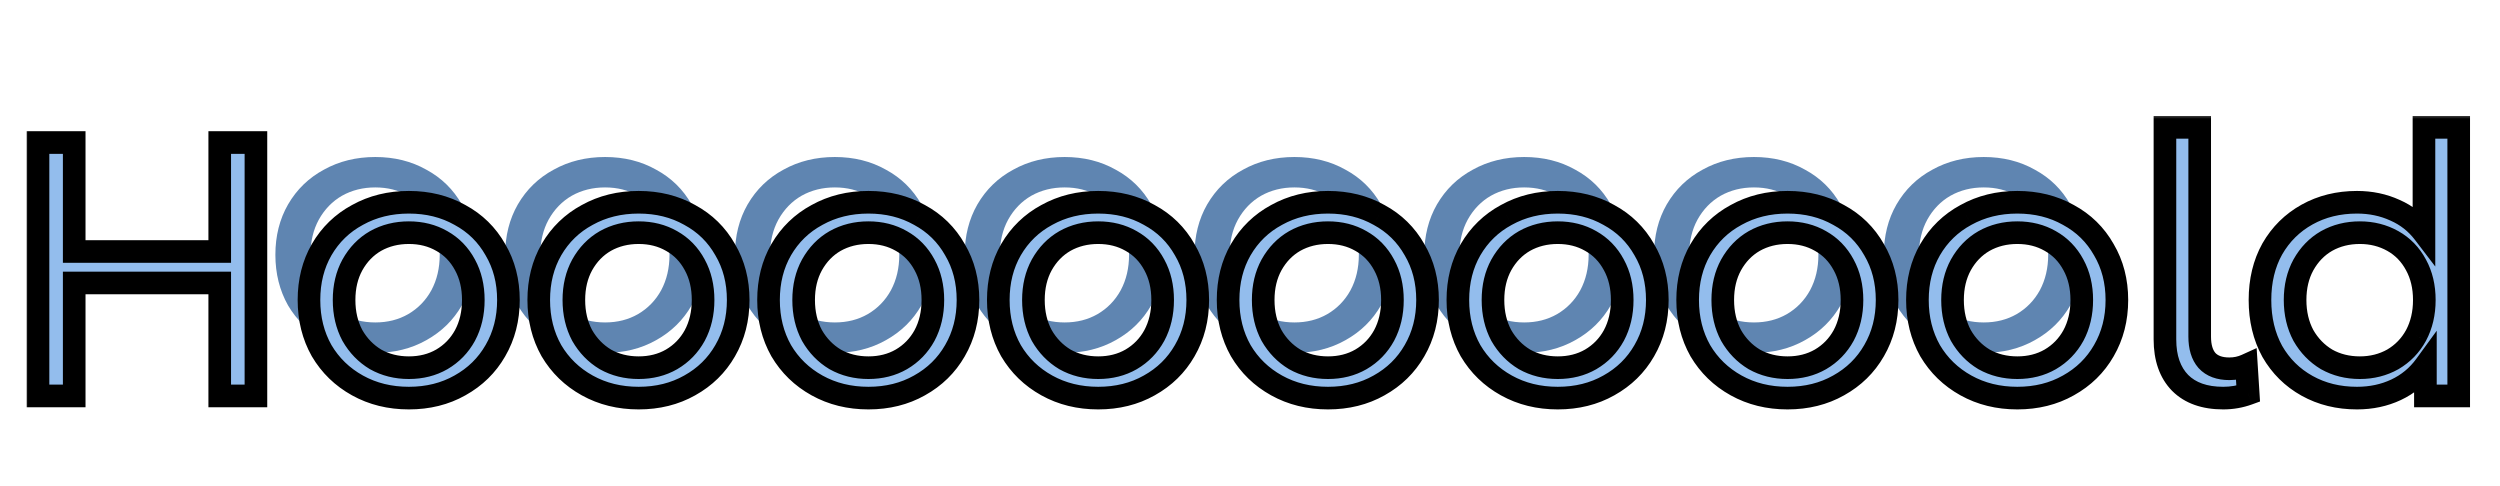 <svg width="221" height="43" viewBox="0 0 221 43" fill="none" xmlns="http://www.w3.org/2000/svg">
<path d="M33.176 31.192C31.491 31.192 29.976 30.819 28.632 30.072C27.288 29.325 26.232 28.301 25.464 27C24.717 25.677 24.344 24.184 24.344 22.52C24.344 20.856 24.717 19.373 25.464 18.072C26.232 16.749 27.288 15.725 28.632 15C29.976 14.253 31.491 13.88 33.176 13.88C34.861 13.88 36.365 14.253 37.688 15C39.032 15.725 40.077 16.749 40.824 18.072C41.592 19.373 41.976 20.856 41.976 22.52C41.976 24.184 41.592 25.677 40.824 27C40.077 28.301 39.032 29.325 37.688 30.072C36.365 30.819 34.861 31.192 33.176 31.192ZM33.176 28.504C34.264 28.504 35.235 28.259 36.088 27.768C36.963 27.256 37.645 26.552 38.136 25.656C38.627 24.739 38.872 23.693 38.872 22.52C38.872 21.347 38.627 20.312 38.136 19.416C37.645 18.499 36.963 17.795 36.088 17.304C35.235 16.813 34.264 16.568 33.176 16.568C32.088 16.568 31.107 16.813 30.232 17.304C29.379 17.795 28.696 18.499 28.184 19.416C27.693 20.312 27.448 21.347 27.448 22.52C27.448 23.693 27.693 24.739 28.184 25.656C28.696 26.552 29.379 27.256 30.232 27.768C31.107 28.259 32.088 28.504 33.176 28.504ZM53.489 31.192C51.803 31.192 50.288 30.819 48.944 30.072C47.6 29.325 46.544 28.301 45.776 27C45.03 25.677 44.657 24.184 44.657 22.52C44.657 20.856 45.03 19.373 45.776 18.072C46.544 16.749 47.6 15.725 48.944 15C50.288 14.253 51.803 13.88 53.489 13.88C55.174 13.88 56.678 14.253 58.001 15C59.344 15.725 60.39 16.749 61.136 18.072C61.904 19.373 62.288 20.856 62.288 22.52C62.288 24.184 61.904 25.677 61.136 27C60.39 28.301 59.344 29.325 58.001 30.072C56.678 30.819 55.174 31.192 53.489 31.192ZM53.489 28.504C54.577 28.504 55.547 28.259 56.401 27.768C57.275 27.256 57.958 26.552 58.449 25.656C58.939 24.739 59.184 23.693 59.184 22.52C59.184 21.347 58.939 20.312 58.449 19.416C57.958 18.499 57.275 17.795 56.401 17.304C55.547 16.813 54.577 16.568 53.489 16.568C52.401 16.568 51.419 16.813 50.544 17.304C49.691 17.795 49.008 18.499 48.496 19.416C48.006 20.312 47.761 21.347 47.761 22.52C47.761 23.693 48.006 24.739 48.496 25.656C49.008 26.552 49.691 27.256 50.544 27.768C51.419 28.259 52.401 28.504 53.489 28.504ZM73.801 31.192C72.116 31.192 70.601 30.819 69.257 30.072C67.913 29.325 66.857 28.301 66.089 27C65.342 25.677 64.969 24.184 64.969 22.52C64.969 20.856 65.342 19.373 66.089 18.072C66.857 16.749 67.913 15.725 69.257 15C70.601 14.253 72.116 13.88 73.801 13.88C75.486 13.88 76.99 14.253 78.313 15C79.657 15.725 80.702 16.749 81.449 18.072C82.217 19.373 82.601 20.856 82.601 22.52C82.601 24.184 82.217 25.677 81.449 27C80.702 28.301 79.657 29.325 78.313 30.072C76.99 30.819 75.486 31.192 73.801 31.192ZM73.801 28.504C74.889 28.504 75.86 28.259 76.713 27.768C77.588 27.256 78.27 26.552 78.761 25.656C79.252 24.739 79.497 23.693 79.497 22.52C79.497 21.347 79.252 20.312 78.761 19.416C78.27 18.499 77.588 17.795 76.713 17.304C75.86 16.813 74.889 16.568 73.801 16.568C72.713 16.568 71.732 16.813 70.857 17.304C70.004 17.795 69.321 18.499 68.809 19.416C68.318 20.312 68.073 21.347 68.073 22.52C68.073 23.693 68.318 24.739 68.809 25.656C69.321 26.552 70.004 27.256 70.857 27.768C71.732 28.259 72.713 28.504 73.801 28.504ZM94.114 31.192C92.428 31.192 90.913 30.819 89.57 30.072C88.225 29.325 87.169 28.301 86.401 27C85.655 25.677 85.281 24.184 85.281 22.52C85.281 20.856 85.655 19.373 86.401 18.072C87.169 16.749 88.225 15.725 89.57 15C90.913 14.253 92.428 13.88 94.114 13.88C95.799 13.88 97.303 14.253 98.626 15C99.969 15.725 101.015 16.749 101.762 18.072C102.53 19.373 102.914 20.856 102.914 22.52C102.914 24.184 102.53 25.677 101.762 27C101.015 28.301 99.969 29.325 98.626 30.072C97.303 30.819 95.799 31.192 94.114 31.192ZM94.114 28.504C95.201 28.504 96.172 28.259 97.025 27.768C97.9 27.256 98.583 26.552 99.073 25.656C99.564 24.739 99.809 23.693 99.809 22.52C99.809 21.347 99.564 20.312 99.073 19.416C98.583 18.499 97.9 17.795 97.025 17.304C96.172 16.813 95.201 16.568 94.114 16.568C93.025 16.568 92.044 16.813 91.169 17.304C90.316 17.795 89.633 18.499 89.121 19.416C88.631 20.312 88.385 21.347 88.385 22.52C88.385 23.693 88.631 24.739 89.121 25.656C89.633 26.552 90.316 27.256 91.169 27.768C92.044 28.259 93.025 28.504 94.114 28.504ZM114.426 31.192C112.741 31.192 111.226 30.819 109.882 30.072C108.538 29.325 107.482 28.301 106.714 27C105.967 25.677 105.594 24.184 105.594 22.52C105.594 20.856 105.967 19.373 106.714 18.072C107.482 16.749 108.538 15.725 109.882 15C111.226 14.253 112.741 13.88 114.426 13.88C116.111 13.88 117.615 14.253 118.938 15C120.282 15.725 121.327 16.749 122.074 18.072C122.842 19.373 123.226 20.856 123.226 22.52C123.226 24.184 122.842 25.677 122.074 27C121.327 28.301 120.282 29.325 118.938 30.072C117.615 30.819 116.111 31.192 114.426 31.192ZM114.426 28.504C115.514 28.504 116.485 28.259 117.338 27.768C118.213 27.256 118.895 26.552 119.386 25.656C119.877 24.739 120.122 23.693 120.122 22.52C120.122 21.347 119.877 20.312 119.386 19.416C118.895 18.499 118.213 17.795 117.338 17.304C116.485 16.813 115.514 16.568 114.426 16.568C113.338 16.568 112.357 16.813 111.482 17.304C110.629 17.795 109.946 18.499 109.434 19.416C108.943 20.312 108.698 21.347 108.698 22.52C108.698 23.693 108.943 24.739 109.434 25.656C109.946 26.552 110.629 27.256 111.482 27.768C112.357 28.259 113.338 28.504 114.426 28.504ZM134.739 31.192C133.053 31.192 131.539 30.819 130.195 30.072C128.851 29.325 127.795 28.301 127.027 27C126.28 25.677 125.907 24.184 125.907 22.52C125.907 20.856 126.28 19.373 127.027 18.072C127.795 16.749 128.851 15.725 130.195 15C131.539 14.253 133.053 13.88 134.739 13.88C136.424 13.88 137.928 14.253 139.251 15C140.595 15.725 141.64 16.749 142.387 18.072C143.155 19.373 143.539 20.856 143.539 22.52C143.539 24.184 143.155 25.677 142.387 27C141.64 28.301 140.595 29.325 139.251 30.072C137.928 30.819 136.424 31.192 134.739 31.192ZM134.739 28.504C135.827 28.504 136.797 28.259 137.651 27.768C138.525 27.256 139.208 26.552 139.699 25.656C140.189 24.739 140.435 23.693 140.435 22.52C140.435 21.347 140.189 20.312 139.699 19.416C139.208 18.499 138.525 17.795 137.651 17.304C136.797 16.813 135.827 16.568 134.739 16.568C133.651 16.568 132.669 16.813 131.795 17.304C130.941 17.795 130.259 18.499 129.747 19.416C129.256 20.312 129.011 21.347 129.011 22.52C129.011 23.693 129.256 24.739 129.747 25.656C130.259 26.552 130.941 27.256 131.795 27.768C132.669 28.259 133.651 28.504 134.739 28.504ZM155.051 31.192C153.366 31.192 151.851 30.819 150.507 30.072C149.163 29.325 148.107 28.301 147.339 27C146.592 25.677 146.219 24.184 146.219 22.52C146.219 20.856 146.592 19.373 147.339 18.072C148.107 16.749 149.163 15.725 150.507 15C151.851 14.253 153.366 13.88 155.051 13.88C156.736 13.88 158.24 14.253 159.563 15C160.907 15.725 161.952 16.749 162.699 18.072C163.467 19.373 163.851 20.856 163.851 22.52C163.851 24.184 163.467 25.677 162.699 27C161.952 28.301 160.907 29.325 159.563 30.072C158.24 30.819 156.736 31.192 155.051 31.192ZM155.051 28.504C156.139 28.504 157.11 28.259 157.963 27.768C158.838 27.256 159.52 26.552 160.011 25.656C160.502 24.739 160.747 23.693 160.747 22.52C160.747 21.347 160.502 20.312 160.011 19.416C159.52 18.499 158.838 17.795 157.963 17.304C157.11 16.813 156.139 16.568 155.051 16.568C153.963 16.568 152.982 16.813 152.107 17.304C151.254 17.795 150.571 18.499 150.059 19.416C149.568 20.312 149.323 21.347 149.323 22.52C149.323 23.693 149.568 24.739 150.059 25.656C150.571 26.552 151.254 27.256 152.107 27.768C152.982 28.259 153.963 28.504 155.051 28.504ZM175.364 31.192C173.678 31.192 172.164 30.819 170.82 30.072C169.476 29.325 168.42 28.301 167.652 27C166.905 25.677 166.532 24.184 166.532 22.52C166.532 20.856 166.905 19.373 167.652 18.072C168.42 16.749 169.476 15.725 170.82 15C172.164 14.253 173.678 13.88 175.364 13.88C177.049 13.88 178.553 14.253 179.876 15C181.22 15.725 182.265 16.749 183.012 18.072C183.78 19.373 184.164 20.856 184.164 22.52C184.164 24.184 183.78 25.677 183.012 27C182.265 28.301 181.22 29.325 179.876 30.072C178.553 30.819 177.049 31.192 175.364 31.192ZM175.364 28.504C176.452 28.504 177.422 28.259 178.276 27.768C179.15 27.256 179.833 26.552 180.324 25.656C180.814 24.739 181.06 23.693 181.06 22.52C181.06 21.347 180.814 20.312 180.324 19.416C179.833 18.499 179.15 17.795 178.276 17.304C177.422 16.813 176.452 16.568 175.364 16.568C174.276 16.568 173.294 16.813 172.42 17.304C171.566 17.795 170.884 18.499 170.372 19.416C169.881 20.312 169.636 21.347 169.636 22.52C169.636 23.693 169.881 24.739 170.372 25.656C170.884 26.552 171.566 27.256 172.42 27.768C173.294 28.259 174.276 28.504 175.364 28.504Z" fill="#5F85B1"/>
<mask id="path-2-outside-1_18_24" maskUnits="userSpaceOnUse" x="2" y="10" width="217" height="27" fill="black">
<rect fill="white" x="2" y="10" width="217" height="27"/>
<path d="M22.624 12.6V35H19.424V25.016H6.56V35H3.36V12.6H6.56V22.232H19.424V12.6H22.624ZM36.145 35.192C34.459 35.192 32.945 34.819 31.601 34.072C30.257 33.325 29.201 32.301 28.433 31C27.686 29.677 27.313 28.184 27.313 26.52C27.313 24.856 27.686 23.373 28.433 22.072C29.201 20.749 30.257 19.725 31.601 19C32.945 18.253 34.459 17.88 36.145 17.88C37.83 17.88 39.334 18.253 40.657 19C42.001 19.725 43.046 20.749 43.793 22.072C44.561 23.373 44.945 24.856 44.945 26.52C44.945 28.184 44.561 29.677 43.793 31C43.046 32.301 42.001 33.325 40.657 34.072C39.334 34.819 37.83 35.192 36.145 35.192ZM36.145 32.504C37.233 32.504 38.203 32.259 39.057 31.768C39.931 31.256 40.614 30.552 41.105 29.656C41.595 28.739 41.841 27.693 41.841 26.52C41.841 25.347 41.595 24.312 41.105 23.416C40.614 22.499 39.931 21.795 39.057 21.304C38.203 20.813 37.233 20.568 36.145 20.568C35.057 20.568 34.075 20.813 33.201 21.304C32.347 21.795 31.665 22.499 31.153 23.416C30.662 24.312 30.417 25.347 30.417 26.52C30.417 27.693 30.662 28.739 31.153 29.656C31.665 30.552 32.347 31.256 33.201 31.768C34.075 32.259 35.057 32.504 36.145 32.504ZM56.457 35.192C54.772 35.192 53.257 34.819 51.913 34.072C50.569 33.325 49.513 32.301 48.745 31C47.999 29.677 47.625 28.184 47.625 26.52C47.625 24.856 47.999 23.373 48.745 22.072C49.513 20.749 50.569 19.725 51.913 19C53.257 18.253 54.772 17.88 56.457 17.88C58.143 17.88 59.647 18.253 60.969 19C62.313 19.725 63.359 20.749 64.105 22.072C64.873 23.373 65.257 24.856 65.257 26.52C65.257 28.184 64.873 29.677 64.105 31C63.359 32.301 62.313 33.325 60.969 34.072C59.647 34.819 58.143 35.192 56.457 35.192ZM56.457 32.504C57.545 32.504 58.516 32.259 59.369 31.768C60.244 31.256 60.927 30.552 61.417 29.656C61.908 28.739 62.153 27.693 62.153 26.52C62.153 25.347 61.908 24.312 61.417 23.416C60.927 22.499 60.244 21.795 59.369 21.304C58.516 20.813 57.545 20.568 56.457 20.568C55.369 20.568 54.388 20.813 53.513 21.304C52.66 21.795 51.977 22.499 51.465 23.416C50.975 24.312 50.729 25.347 50.729 26.52C50.729 27.693 50.975 28.739 51.465 29.656C51.977 30.552 52.66 31.256 53.513 31.768C54.388 32.259 55.369 32.504 56.457 32.504ZM76.77 35.192C75.084 35.192 73.57 34.819 72.226 34.072C70.882 33.325 69.826 32.301 69.058 31C68.311 29.677 67.938 28.184 67.938 26.52C67.938 24.856 68.311 23.373 69.058 22.072C69.826 20.749 70.882 19.725 72.226 19C73.57 18.253 75.084 17.88 76.77 17.88C78.455 17.88 79.959 18.253 81.282 19C82.626 19.725 83.671 20.749 84.418 22.072C85.186 23.373 85.57 24.856 85.57 26.52C85.57 28.184 85.186 29.677 84.418 31C83.671 32.301 82.626 33.325 81.282 34.072C79.959 34.819 78.455 35.192 76.77 35.192ZM76.77 32.504C77.858 32.504 78.828 32.259 79.682 31.768C80.556 31.256 81.239 30.552 81.73 29.656C82.22 28.739 82.466 27.693 82.466 26.52C82.466 25.347 82.22 24.312 81.73 23.416C81.239 22.499 80.556 21.795 79.682 21.304C78.828 20.813 77.858 20.568 76.77 20.568C75.682 20.568 74.7 20.813 73.826 21.304C72.972 21.795 72.29 22.499 71.778 23.416C71.287 24.312 71.042 25.347 71.042 26.52C71.042 27.693 71.287 28.739 71.778 29.656C72.29 30.552 72.972 31.256 73.826 31.768C74.7 32.259 75.682 32.504 76.77 32.504ZM97.082 35.192C95.397 35.192 93.882 34.819 92.538 34.072C91.194 33.325 90.138 32.301 89.37 31C88.624 29.677 88.25 28.184 88.25 26.52C88.25 24.856 88.624 23.373 89.37 22.072C90.138 20.749 91.194 19.725 92.538 19C93.882 18.253 95.397 17.88 97.082 17.88C98.768 17.88 100.272 18.253 101.594 19C102.938 19.725 103.984 20.749 104.73 22.072C105.498 23.373 105.882 24.856 105.882 26.52C105.882 28.184 105.498 29.677 104.73 31C103.984 32.301 102.938 33.325 101.594 34.072C100.272 34.819 98.768 35.192 97.082 35.192ZM97.082 32.504C98.17 32.504 99.141 32.259 99.994 31.768C100.869 31.256 101.552 30.552 102.042 29.656C102.533 28.739 102.778 27.693 102.778 26.52C102.778 25.347 102.533 24.312 102.042 23.416C101.552 22.499 100.869 21.795 99.994 21.304C99.141 20.813 98.17 20.568 97.082 20.568C95.994 20.568 95.013 20.813 94.138 21.304C93.285 21.795 92.602 22.499 92.09 23.416C91.6 24.312 91.354 25.347 91.354 26.52C91.354 27.693 91.6 28.739 92.09 29.656C92.602 30.552 93.285 31.256 94.138 31.768C95.013 32.259 95.994 32.504 97.082 32.504ZM117.395 35.192C115.709 35.192 114.195 34.819 112.851 34.072C111.507 33.325 110.451 32.301 109.683 31C108.936 29.677 108.563 28.184 108.563 26.52C108.563 24.856 108.936 23.373 109.683 22.072C110.451 20.749 111.507 19.725 112.851 19C114.195 18.253 115.709 17.88 117.395 17.88C119.08 17.88 120.584 18.253 121.907 19C123.251 19.725 124.296 20.749 125.043 22.072C125.811 23.373 126.195 24.856 126.195 26.52C126.195 28.184 125.811 29.677 125.043 31C124.296 32.301 123.251 33.325 121.907 34.072C120.584 34.819 119.08 35.192 117.395 35.192ZM117.395 32.504C118.483 32.504 119.453 32.259 120.307 31.768C121.181 31.256 121.864 30.552 122.355 29.656C122.845 28.739 123.091 27.693 123.091 26.52C123.091 25.347 122.845 24.312 122.355 23.416C121.864 22.499 121.181 21.795 120.307 21.304C119.453 20.813 118.483 20.568 117.395 20.568C116.307 20.568 115.325 20.813 114.451 21.304C113.597 21.795 112.915 22.499 112.403 23.416C111.912 24.312 111.667 25.347 111.667 26.52C111.667 27.693 111.912 28.739 112.403 29.656C112.915 30.552 113.597 31.256 114.451 31.768C115.325 32.259 116.307 32.504 117.395 32.504ZM137.707 35.192C136.022 35.192 134.507 34.819 133.163 34.072C131.819 33.325 130.763 32.301 129.995 31C129.249 29.677 128.875 28.184 128.875 26.52C128.875 24.856 129.249 23.373 129.995 22.072C130.763 20.749 131.819 19.725 133.163 19C134.507 18.253 136.022 17.88 137.707 17.88C139.393 17.88 140.897 18.253 142.219 19C143.563 19.725 144.609 20.749 145.355 22.072C146.123 23.373 146.507 24.856 146.507 26.52C146.507 28.184 146.123 29.677 145.355 31C144.609 32.301 143.563 33.325 142.219 34.072C140.897 34.819 139.393 35.192 137.707 35.192ZM137.707 32.504C138.795 32.504 139.766 32.259 140.619 31.768C141.494 31.256 142.177 30.552 142.667 29.656C143.158 28.739 143.403 27.693 143.403 26.52C143.403 25.347 143.158 24.312 142.667 23.416C142.177 22.499 141.494 21.795 140.619 21.304C139.766 20.813 138.795 20.568 137.707 20.568C136.619 20.568 135.638 20.813 134.763 21.304C133.91 21.795 133.227 22.499 132.715 23.416C132.225 24.312 131.979 25.347 131.979 26.52C131.979 27.693 132.225 28.739 132.715 29.656C133.227 30.552 133.91 31.256 134.763 31.768C135.638 32.259 136.619 32.504 137.707 32.504ZM158.02 35.192C156.334 35.192 154.82 34.819 153.476 34.072C152.132 33.325 151.076 32.301 150.308 31C149.561 29.677 149.188 28.184 149.188 26.52C149.188 24.856 149.561 23.373 150.308 22.072C151.076 20.749 152.132 19.725 153.476 19C154.82 18.253 156.334 17.88 158.02 17.88C159.705 17.88 161.209 18.253 162.532 19C163.876 19.725 164.921 20.749 165.668 22.072C166.436 23.373 166.82 24.856 166.82 26.52C166.82 28.184 166.436 29.677 165.668 31C164.921 32.301 163.876 33.325 162.532 34.072C161.209 34.819 159.705 35.192 158.02 35.192ZM158.02 32.504C159.108 32.504 160.078 32.259 160.932 31.768C161.806 31.256 162.489 30.552 162.98 29.656C163.47 28.739 163.716 27.693 163.716 26.52C163.716 25.347 163.47 24.312 162.98 23.416C162.489 22.499 161.806 21.795 160.932 21.304C160.078 20.813 159.108 20.568 158.02 20.568C156.932 20.568 155.95 20.813 155.076 21.304C154.222 21.795 153.54 22.499 153.028 23.416C152.537 24.312 152.292 25.347 152.292 26.52C152.292 27.693 152.537 28.739 153.028 29.656C153.54 30.552 154.222 31.256 155.076 31.768C155.95 32.259 156.932 32.504 158.02 32.504ZM178.332 35.192C176.647 35.192 175.132 34.819 173.788 34.072C172.444 33.325 171.388 32.301 170.62 31C169.874 29.677 169.5 28.184 169.5 26.52C169.5 24.856 169.874 23.373 170.62 22.072C171.388 20.749 172.444 19.725 173.788 19C175.132 18.253 176.647 17.88 178.332 17.88C180.018 17.88 181.522 18.253 182.844 19C184.188 19.725 185.234 20.749 185.98 22.072C186.748 23.373 187.132 24.856 187.132 26.52C187.132 28.184 186.748 29.677 185.98 31C185.234 32.301 184.188 33.325 182.844 34.072C181.522 34.819 180.018 35.192 178.332 35.192ZM178.332 32.504C179.42 32.504 180.391 32.259 181.244 31.768C182.119 31.256 182.802 30.552 183.292 29.656C183.783 28.739 184.028 27.693 184.028 26.52C184.028 25.347 183.783 24.312 183.292 23.416C182.802 22.499 182.119 21.795 181.244 21.304C180.391 20.813 179.42 20.568 178.332 20.568C177.244 20.568 176.263 20.813 175.388 21.304C174.535 21.795 173.852 22.499 173.34 23.416C172.85 24.312 172.604 25.347 172.604 26.52C172.604 27.693 172.85 28.739 173.34 29.656C173.852 30.552 174.535 31.256 175.388 31.768C176.263 32.259 177.244 32.504 178.332 32.504ZM196.533 35.192C194.89 35.192 193.621 34.744 192.725 33.848C191.829 32.931 191.381 31.651 191.381 30.008V11.256H194.453V29.752C194.453 30.669 194.666 31.373 195.093 31.864C195.541 32.355 196.202 32.6 197.077 32.6C197.61 32.6 198.111 32.493 198.581 32.28L198.741 34.808C198.037 35.064 197.301 35.192 196.533 35.192ZM217.35 11.256V35H214.406V32.312C213.723 33.251 212.859 33.965 211.814 34.456C210.768 34.947 209.616 35.192 208.358 35.192C206.715 35.192 205.243 34.829 203.942 34.104C202.64 33.379 201.616 32.365 200.87 31.064C200.144 29.741 199.782 28.227 199.782 26.52C199.782 24.813 200.144 23.309 200.87 22.008C201.616 20.707 202.64 19.693 203.942 18.968C205.243 18.243 206.715 17.88 208.358 17.88C209.574 17.88 210.694 18.115 211.718 18.584C212.742 19.032 213.595 19.704 214.278 20.6V11.256H217.35ZM208.614 32.504C209.68 32.504 210.651 32.259 211.526 31.768C212.4 31.256 213.083 30.552 213.574 29.656C214.064 28.739 214.31 27.693 214.31 26.52C214.31 25.347 214.064 24.312 213.574 23.416C213.083 22.499 212.4 21.795 211.526 21.304C210.651 20.813 209.68 20.568 208.614 20.568C207.526 20.568 206.544 20.813 205.67 21.304C204.816 21.795 204.134 22.499 203.622 23.416C203.131 24.312 202.886 25.347 202.886 26.52C202.886 27.693 203.131 28.739 203.622 29.656C204.134 30.552 204.816 31.256 205.67 31.768C206.544 32.259 207.526 32.504 208.614 32.504Z"/>
</mask>
<path d="M22.624 12.6V35H19.424V25.016H6.56V35H3.36V12.6H6.56V22.232H19.424V12.6H22.624ZM36.145 35.192C34.459 35.192 32.945 34.819 31.601 34.072C30.257 33.325 29.201 32.301 28.433 31C27.686 29.677 27.313 28.184 27.313 26.52C27.313 24.856 27.686 23.373 28.433 22.072C29.201 20.749 30.257 19.725 31.601 19C32.945 18.253 34.459 17.88 36.145 17.88C37.83 17.88 39.334 18.253 40.657 19C42.001 19.725 43.046 20.749 43.793 22.072C44.561 23.373 44.945 24.856 44.945 26.52C44.945 28.184 44.561 29.677 43.793 31C43.046 32.301 42.001 33.325 40.657 34.072C39.334 34.819 37.83 35.192 36.145 35.192ZM36.145 32.504C37.233 32.504 38.203 32.259 39.057 31.768C39.931 31.256 40.614 30.552 41.105 29.656C41.595 28.739 41.841 27.693 41.841 26.52C41.841 25.347 41.595 24.312 41.105 23.416C40.614 22.499 39.931 21.795 39.057 21.304C38.203 20.813 37.233 20.568 36.145 20.568C35.057 20.568 34.075 20.813 33.201 21.304C32.347 21.795 31.665 22.499 31.153 23.416C30.662 24.312 30.417 25.347 30.417 26.52C30.417 27.693 30.662 28.739 31.153 29.656C31.665 30.552 32.347 31.256 33.201 31.768C34.075 32.259 35.057 32.504 36.145 32.504ZM56.457 35.192C54.772 35.192 53.257 34.819 51.913 34.072C50.569 33.325 49.513 32.301 48.745 31C47.999 29.677 47.625 28.184 47.625 26.52C47.625 24.856 47.999 23.373 48.745 22.072C49.513 20.749 50.569 19.725 51.913 19C53.257 18.253 54.772 17.88 56.457 17.88C58.143 17.88 59.647 18.253 60.969 19C62.313 19.725 63.359 20.749 64.105 22.072C64.873 23.373 65.257 24.856 65.257 26.52C65.257 28.184 64.873 29.677 64.105 31C63.359 32.301 62.313 33.325 60.969 34.072C59.647 34.819 58.143 35.192 56.457 35.192ZM56.457 32.504C57.545 32.504 58.516 32.259 59.369 31.768C60.244 31.256 60.927 30.552 61.417 29.656C61.908 28.739 62.153 27.693 62.153 26.52C62.153 25.347 61.908 24.312 61.417 23.416C60.927 22.499 60.244 21.795 59.369 21.304C58.516 20.813 57.545 20.568 56.457 20.568C55.369 20.568 54.388 20.813 53.513 21.304C52.66 21.795 51.977 22.499 51.465 23.416C50.975 24.312 50.729 25.347 50.729 26.52C50.729 27.693 50.975 28.739 51.465 29.656C51.977 30.552 52.66 31.256 53.513 31.768C54.388 32.259 55.369 32.504 56.457 32.504ZM76.77 35.192C75.084 35.192 73.57 34.819 72.226 34.072C70.882 33.325 69.826 32.301 69.058 31C68.311 29.677 67.938 28.184 67.938 26.52C67.938 24.856 68.311 23.373 69.058 22.072C69.826 20.749 70.882 19.725 72.226 19C73.57 18.253 75.084 17.88 76.77 17.88C78.455 17.88 79.959 18.253 81.282 19C82.626 19.725 83.671 20.749 84.418 22.072C85.186 23.373 85.57 24.856 85.57 26.52C85.57 28.184 85.186 29.677 84.418 31C83.671 32.301 82.626 33.325 81.282 34.072C79.959 34.819 78.455 35.192 76.77 35.192ZM76.77 32.504C77.858 32.504 78.828 32.259 79.682 31.768C80.556 31.256 81.239 30.552 81.73 29.656C82.22 28.739 82.466 27.693 82.466 26.52C82.466 25.347 82.22 24.312 81.73 23.416C81.239 22.499 80.556 21.795 79.682 21.304C78.828 20.813 77.858 20.568 76.77 20.568C75.682 20.568 74.7 20.813 73.826 21.304C72.972 21.795 72.29 22.499 71.778 23.416C71.287 24.312 71.042 25.347 71.042 26.52C71.042 27.693 71.287 28.739 71.778 29.656C72.29 30.552 72.972 31.256 73.826 31.768C74.7 32.259 75.682 32.504 76.77 32.504ZM97.082 35.192C95.397 35.192 93.882 34.819 92.538 34.072C91.194 33.325 90.138 32.301 89.37 31C88.624 29.677 88.25 28.184 88.25 26.52C88.25 24.856 88.624 23.373 89.37 22.072C90.138 20.749 91.194 19.725 92.538 19C93.882 18.253 95.397 17.88 97.082 17.88C98.768 17.88 100.272 18.253 101.594 19C102.938 19.725 103.984 20.749 104.73 22.072C105.498 23.373 105.882 24.856 105.882 26.52C105.882 28.184 105.498 29.677 104.73 31C103.984 32.301 102.938 33.325 101.594 34.072C100.272 34.819 98.768 35.192 97.082 35.192ZM97.082 32.504C98.17 32.504 99.141 32.259 99.994 31.768C100.869 31.256 101.552 30.552 102.042 29.656C102.533 28.739 102.778 27.693 102.778 26.52C102.778 25.347 102.533 24.312 102.042 23.416C101.552 22.499 100.869 21.795 99.994 21.304C99.141 20.813 98.17 20.568 97.082 20.568C95.994 20.568 95.013 20.813 94.138 21.304C93.285 21.795 92.602 22.499 92.09 23.416C91.6 24.312 91.354 25.347 91.354 26.52C91.354 27.693 91.6 28.739 92.09 29.656C92.602 30.552 93.285 31.256 94.138 31.768C95.013 32.259 95.994 32.504 97.082 32.504ZM117.395 35.192C115.709 35.192 114.195 34.819 112.851 34.072C111.507 33.325 110.451 32.301 109.683 31C108.936 29.677 108.563 28.184 108.563 26.52C108.563 24.856 108.936 23.373 109.683 22.072C110.451 20.749 111.507 19.725 112.851 19C114.195 18.253 115.709 17.88 117.395 17.88C119.08 17.88 120.584 18.253 121.907 19C123.251 19.725 124.296 20.749 125.043 22.072C125.811 23.373 126.195 24.856 126.195 26.52C126.195 28.184 125.811 29.677 125.043 31C124.296 32.301 123.251 33.325 121.907 34.072C120.584 34.819 119.08 35.192 117.395 35.192ZM117.395 32.504C118.483 32.504 119.453 32.259 120.307 31.768C121.181 31.256 121.864 30.552 122.355 29.656C122.845 28.739 123.091 27.693 123.091 26.52C123.091 25.347 122.845 24.312 122.355 23.416C121.864 22.499 121.181 21.795 120.307 21.304C119.453 20.813 118.483 20.568 117.395 20.568C116.307 20.568 115.325 20.813 114.451 21.304C113.597 21.795 112.915 22.499 112.403 23.416C111.912 24.312 111.667 25.347 111.667 26.52C111.667 27.693 111.912 28.739 112.403 29.656C112.915 30.552 113.597 31.256 114.451 31.768C115.325 32.259 116.307 32.504 117.395 32.504ZM137.707 35.192C136.022 35.192 134.507 34.819 133.163 34.072C131.819 33.325 130.763 32.301 129.995 31C129.249 29.677 128.875 28.184 128.875 26.52C128.875 24.856 129.249 23.373 129.995 22.072C130.763 20.749 131.819 19.725 133.163 19C134.507 18.253 136.022 17.88 137.707 17.88C139.393 17.88 140.897 18.253 142.219 19C143.563 19.725 144.609 20.749 145.355 22.072C146.123 23.373 146.507 24.856 146.507 26.52C146.507 28.184 146.123 29.677 145.355 31C144.609 32.301 143.563 33.325 142.219 34.072C140.897 34.819 139.393 35.192 137.707 35.192ZM137.707 32.504C138.795 32.504 139.766 32.259 140.619 31.768C141.494 31.256 142.177 30.552 142.667 29.656C143.158 28.739 143.403 27.693 143.403 26.52C143.403 25.347 143.158 24.312 142.667 23.416C142.177 22.499 141.494 21.795 140.619 21.304C139.766 20.813 138.795 20.568 137.707 20.568C136.619 20.568 135.638 20.813 134.763 21.304C133.91 21.795 133.227 22.499 132.715 23.416C132.225 24.312 131.979 25.347 131.979 26.52C131.979 27.693 132.225 28.739 132.715 29.656C133.227 30.552 133.91 31.256 134.763 31.768C135.638 32.259 136.619 32.504 137.707 32.504ZM158.02 35.192C156.334 35.192 154.82 34.819 153.476 34.072C152.132 33.325 151.076 32.301 150.308 31C149.561 29.677 149.188 28.184 149.188 26.52C149.188 24.856 149.561 23.373 150.308 22.072C151.076 20.749 152.132 19.725 153.476 19C154.82 18.253 156.334 17.88 158.02 17.88C159.705 17.88 161.209 18.253 162.532 19C163.876 19.725 164.921 20.749 165.668 22.072C166.436 23.373 166.82 24.856 166.82 26.52C166.82 28.184 166.436 29.677 165.668 31C164.921 32.301 163.876 33.325 162.532 34.072C161.209 34.819 159.705 35.192 158.02 35.192ZM158.02 32.504C159.108 32.504 160.078 32.259 160.932 31.768C161.806 31.256 162.489 30.552 162.98 29.656C163.47 28.739 163.716 27.693 163.716 26.52C163.716 25.347 163.47 24.312 162.98 23.416C162.489 22.499 161.806 21.795 160.932 21.304C160.078 20.813 159.108 20.568 158.02 20.568C156.932 20.568 155.95 20.813 155.076 21.304C154.222 21.795 153.54 22.499 153.028 23.416C152.537 24.312 152.292 25.347 152.292 26.52C152.292 27.693 152.537 28.739 153.028 29.656C153.54 30.552 154.222 31.256 155.076 31.768C155.95 32.259 156.932 32.504 158.02 32.504ZM178.332 35.192C176.647 35.192 175.132 34.819 173.788 34.072C172.444 33.325 171.388 32.301 170.62 31C169.874 29.677 169.5 28.184 169.5 26.52C169.5 24.856 169.874 23.373 170.62 22.072C171.388 20.749 172.444 19.725 173.788 19C175.132 18.253 176.647 17.88 178.332 17.88C180.018 17.88 181.522 18.253 182.844 19C184.188 19.725 185.234 20.749 185.98 22.072C186.748 23.373 187.132 24.856 187.132 26.52C187.132 28.184 186.748 29.677 185.98 31C185.234 32.301 184.188 33.325 182.844 34.072C181.522 34.819 180.018 35.192 178.332 35.192ZM178.332 32.504C179.42 32.504 180.391 32.259 181.244 31.768C182.119 31.256 182.802 30.552 183.292 29.656C183.783 28.739 184.028 27.693 184.028 26.52C184.028 25.347 183.783 24.312 183.292 23.416C182.802 22.499 182.119 21.795 181.244 21.304C180.391 20.813 179.42 20.568 178.332 20.568C177.244 20.568 176.263 20.813 175.388 21.304C174.535 21.795 173.852 22.499 173.34 23.416C172.85 24.312 172.604 25.347 172.604 26.52C172.604 27.693 172.85 28.739 173.34 29.656C173.852 30.552 174.535 31.256 175.388 31.768C176.263 32.259 177.244 32.504 178.332 32.504ZM196.533 35.192C194.89 35.192 193.621 34.744 192.725 33.848C191.829 32.931 191.381 31.651 191.381 30.008V11.256H194.453V29.752C194.453 30.669 194.666 31.373 195.093 31.864C195.541 32.355 196.202 32.6 197.077 32.6C197.61 32.6 198.111 32.493 198.581 32.28L198.741 34.808C198.037 35.064 197.301 35.192 196.533 35.192ZM217.35 11.256V35H214.406V32.312C213.723 33.251 212.859 33.965 211.814 34.456C210.768 34.947 209.616 35.192 208.358 35.192C206.715 35.192 205.243 34.829 203.942 34.104C202.64 33.379 201.616 32.365 200.87 31.064C200.144 29.741 199.782 28.227 199.782 26.52C199.782 24.813 200.144 23.309 200.87 22.008C201.616 20.707 202.64 19.693 203.942 18.968C205.243 18.243 206.715 17.88 208.358 17.88C209.574 17.88 210.694 18.115 211.718 18.584C212.742 19.032 213.595 19.704 214.278 20.6V11.256H217.35ZM208.614 32.504C209.68 32.504 210.651 32.259 211.526 31.768C212.4 31.256 213.083 30.552 213.574 29.656C214.064 28.739 214.31 27.693 214.31 26.52C214.31 25.347 214.064 24.312 213.574 23.416C213.083 22.499 212.4 21.795 211.526 21.304C210.651 20.813 209.68 20.568 208.614 20.568C207.526 20.568 206.544 20.813 205.67 21.304C204.816 21.795 204.134 22.499 203.622 23.416C203.131 24.312 202.886 25.347 202.886 26.52C202.886 27.693 203.131 28.739 203.622 29.656C204.134 30.552 204.816 31.256 205.67 31.768C206.544 32.259 207.526 32.504 208.614 32.504Z" fill="#93BDED"/>
<path d="M22.624 12.6H23.624V11.6H22.624V12.6ZM22.624 35V36H23.624V35H22.624ZM19.424 35H18.424V36H19.424V35ZM19.424 25.016H20.424V24.016H19.424V25.016ZM6.56 25.016V24.016H5.56V25.016H6.56ZM6.56 35V36H7.56V35H6.56ZM3.36 35H2.36V36H3.36V35ZM3.36 12.6V11.6H2.36V12.6H3.36ZM6.56 12.6H7.56V11.6H6.56V12.6ZM6.56 22.232H5.56V23.232H6.56V22.232ZM19.424 22.232V23.232H20.424V22.232H19.424ZM19.424 12.6V11.6H18.424V12.6H19.424ZM21.624 12.6V35H23.624V12.6H21.624ZM22.624 34H19.424V36H22.624V34ZM20.424 35V25.016H18.424V35H20.424ZM19.424 24.016H6.56V26.016H19.424V24.016ZM5.56 25.016V35H7.56V25.016H5.56ZM6.56 34H3.36V36H6.56V34ZM4.36 35V12.6H2.36V35H4.36ZM3.36 13.6H6.56V11.6H3.36V13.6ZM5.56 12.6V22.232H7.56V12.6H5.56ZM6.56 23.232H19.424V21.232H6.56V23.232ZM20.424 22.232V12.6H18.424V22.232H20.424ZM19.424 13.6H22.624V11.6H19.424V13.6ZM31.601 34.072L32.086 33.198L32.086 33.198L31.601 34.072ZM28.433 31L27.562 31.492L27.567 31.5L27.572 31.508L28.433 31ZM28.433 22.072L27.568 21.57L27.565 21.574L28.433 22.072ZM31.601 19L32.076 19.88L32.086 19.874L31.601 19ZM40.657 19L40.165 19.871L40.173 19.875L40.182 19.88L40.657 19ZM43.793 22.072L42.922 22.564L42.927 22.572L42.931 22.58L43.793 22.072ZM43.793 31L42.928 30.498L42.925 30.502L43.793 31ZM40.657 34.072L40.171 33.198L40.165 33.201L40.657 34.072ZM39.057 31.768L39.555 32.635L39.562 32.631L39.057 31.768ZM41.105 29.656L41.982 30.136L41.986 30.128L41.105 29.656ZM41.105 23.416L40.223 23.888L40.228 23.896L41.105 23.416ZM39.057 21.304L38.558 22.171L38.568 22.176L39.057 21.304ZM33.201 21.304L32.712 20.432L32.702 20.437L33.201 21.304ZM31.153 23.416L30.279 22.929L30.276 22.936L31.153 23.416ZM31.153 29.656L30.271 30.128L30.278 30.14L30.285 30.152L31.153 29.656ZM33.201 31.768L32.686 32.626L32.699 32.633L32.712 32.64L33.201 31.768ZM36.145 34.192C34.613 34.192 33.268 33.854 32.086 33.198L31.115 34.946C32.622 35.783 34.306 36.192 36.145 36.192V34.192ZM32.086 33.198C30.895 32.536 29.97 31.637 29.294 30.492L27.572 31.508C28.432 32.966 29.619 34.115 31.115 34.946L32.086 33.198ZM29.304 30.508C28.649 29.35 28.313 28.029 28.313 26.52H26.313C26.313 28.339 26.723 30.005 27.562 31.492L29.304 30.508ZM28.313 26.52C28.313 25.011 28.65 23.703 29.3 22.57L27.565 21.574C26.723 23.043 26.313 24.701 26.313 26.52H28.313ZM29.297 22.574C29.973 21.411 30.894 20.518 32.076 19.88L31.126 18.12C29.619 18.933 28.428 20.088 27.568 21.57L29.297 22.574ZM32.086 19.874C33.268 19.218 34.613 18.88 36.145 18.88V16.88C34.306 16.88 32.622 17.289 31.115 18.126L32.086 19.874ZM36.145 18.88C37.677 18.88 39.008 19.218 40.165 19.871L41.148 18.129C39.66 17.289 37.983 16.88 36.145 16.88V18.88ZM40.182 19.88C41.361 20.516 42.269 21.406 42.922 22.564L44.664 21.58C43.824 20.093 42.641 18.934 41.132 18.12L40.182 19.88ZM42.931 22.58C43.6 23.712 43.945 25.016 43.945 26.52H45.945C45.945 24.696 45.522 23.034 44.654 21.564L42.931 22.58ZM43.945 26.52C43.945 28.024 43.6 29.341 42.928 30.498L44.657 31.502C45.522 30.014 45.945 28.344 45.945 26.52H43.945ZM42.925 30.502C42.272 31.642 41.36 32.537 40.171 33.198L41.142 34.946C42.641 34.113 43.821 32.961 44.66 31.498L42.925 30.502ZM40.165 33.201C39.008 33.854 37.677 34.192 36.145 34.192V36.192C37.983 36.192 39.66 35.783 41.148 34.943L40.165 33.201ZM36.145 33.504C37.389 33.504 38.535 33.222 39.555 32.635L38.558 30.901C37.872 31.296 37.077 31.504 36.145 31.504V33.504ZM39.562 32.631C40.594 32.027 41.405 31.19 41.982 30.136L40.228 29.176C39.823 29.914 39.269 30.485 38.552 30.905L39.562 32.631ZM41.986 30.128C42.564 29.047 42.841 27.837 42.841 26.52H40.841C40.841 27.55 40.627 28.43 40.223 29.184L41.986 30.128ZM42.841 26.52C42.841 25.204 42.564 24 41.982 22.936L40.228 23.896C40.626 24.624 40.841 25.489 40.841 26.52H42.841ZM41.986 22.944C41.409 21.865 40.593 21.02 39.546 20.432L38.568 22.176C39.269 22.57 39.819 23.132 40.223 23.888L41.986 22.944ZM39.555 20.437C38.535 19.85 37.389 19.568 36.145 19.568V21.568C37.077 21.568 37.872 21.776 38.558 22.171L39.555 20.437ZM36.145 19.568C34.9 19.568 33.748 19.85 32.712 20.432L33.69 22.176C34.403 21.776 35.213 21.568 36.145 21.568V19.568ZM32.702 20.437C31.681 21.024 30.874 21.864 30.28 22.929L32.026 23.903C32.456 23.133 33.014 22.565 33.699 22.171L32.702 20.437ZM30.276 22.936C29.693 24 29.417 25.204 29.417 26.52H31.417C31.417 25.489 31.631 24.624 32.03 23.896L30.276 22.936ZM29.417 26.52C29.417 27.837 29.693 29.047 30.271 30.128L32.035 29.184C31.631 28.43 31.417 27.55 31.417 26.52H29.417ZM30.285 30.152C30.878 31.191 31.68 32.022 32.686 32.626L33.715 30.91C33.014 30.49 32.451 29.913 32.021 29.16L30.285 30.152ZM32.712 32.64C33.748 33.222 34.9 33.504 36.145 33.504V31.504C35.213 31.504 34.403 31.296 33.69 30.896L32.712 32.64ZM51.913 34.072L52.399 33.198L52.399 33.198L51.913 34.072ZM48.745 31L47.874 31.492L47.879 31.5L47.884 31.508L48.745 31ZM48.745 22.072L47.88 21.57L47.878 21.574L48.745 22.072ZM51.913 19L52.388 19.88L52.399 19.874L51.913 19ZM60.969 19L60.478 19.871L60.486 19.875L60.494 19.88L60.969 19ZM64.105 22.072L63.234 22.564L63.239 22.572L63.244 22.58L64.105 22.072ZM64.105 31L63.24 30.498L63.238 30.502L64.105 31ZM60.969 34.072L60.484 33.198L60.478 33.201L60.969 34.072ZM59.369 31.768L59.868 32.635L59.874 32.631L59.369 31.768ZM61.417 29.656L62.294 30.136L62.299 30.128L61.417 29.656ZM61.417 23.416L60.535 23.888L60.54 23.896L61.417 23.416ZM59.369 21.304L58.871 22.171L58.88 22.176L59.369 21.304ZM53.513 21.304L53.024 20.432L53.015 20.437L53.513 21.304ZM51.465 23.416L50.592 22.929L50.588 22.936L51.465 23.416ZM51.465 29.656L50.584 30.128L50.59 30.14L50.597 30.152L51.465 29.656ZM53.513 31.768L52.999 32.626L53.011 32.633L53.024 32.64L53.513 31.768ZM56.457 34.192C54.925 34.192 53.58 33.854 52.399 33.198L51.428 34.946C52.934 35.783 54.619 36.192 56.457 36.192V34.192ZM52.399 33.198C51.208 32.536 50.282 31.637 49.606 30.492L47.884 31.508C48.744 32.966 49.931 34.115 51.428 34.946L52.399 33.198ZM49.616 30.508C48.962 29.35 48.625 28.029 48.625 26.52H46.625C46.625 28.339 47.035 30.005 47.874 31.492L49.616 30.508ZM48.625 26.52C48.625 25.011 48.962 23.703 49.613 22.57L47.878 21.574C47.035 23.043 46.625 24.701 46.625 26.52H48.625ZM49.61 22.574C50.286 21.411 51.207 20.518 52.388 19.88L51.438 18.12C49.932 18.933 48.741 20.088 47.88 21.57L49.61 22.574ZM52.399 19.874C53.58 19.218 54.925 18.88 56.457 18.88V16.88C54.619 16.88 52.934 17.289 51.428 18.126L52.399 19.874ZM56.457 18.88C57.99 18.88 59.321 19.218 60.478 19.871L61.461 18.129C59.972 17.289 58.295 16.88 56.457 16.88V18.88ZM60.494 19.88C61.673 20.516 62.581 21.406 63.234 22.564L64.976 21.58C64.136 20.093 62.953 18.934 61.444 18.12L60.494 19.88ZM63.244 22.58C63.912 23.712 64.257 25.016 64.257 26.52H66.257C66.257 24.696 65.834 23.034 64.966 21.564L63.244 22.58ZM64.257 26.52C64.257 28.024 63.912 29.341 63.24 30.498L64.97 31.502C65.834 30.014 66.257 28.344 66.257 26.52H64.257ZM63.238 30.502C62.584 31.642 61.673 32.537 60.484 33.198L61.455 34.946C62.954 34.113 64.133 32.961 64.973 31.498L63.238 30.502ZM60.478 33.201C59.321 33.854 57.99 34.192 56.457 34.192V36.192C58.295 36.192 59.972 35.783 61.461 34.943L60.478 33.201ZM56.457 33.504C57.701 33.504 58.847 33.222 59.868 32.635L58.871 30.901C58.185 31.296 57.389 31.504 56.457 31.504V33.504ZM59.874 32.631C60.907 32.027 61.717 31.19 62.294 30.136L60.54 29.176C60.136 29.914 59.581 30.485 58.864 30.905L59.874 32.631ZM62.299 30.128C62.877 29.047 63.153 27.837 63.153 26.52H61.153C61.153 27.55 60.939 28.43 60.535 29.184L62.299 30.128ZM63.153 26.52C63.153 25.204 62.877 24 62.294 22.936L60.54 23.896C60.939 24.624 61.153 25.489 61.153 26.52H63.153ZM62.299 22.944C61.722 21.865 60.906 21.02 59.858 20.432L58.88 22.176C59.582 22.57 60.131 23.132 60.535 23.888L62.299 22.944ZM59.868 20.437C58.847 19.85 57.701 19.568 56.457 19.568V21.568C57.389 21.568 58.185 21.776 58.871 22.171L59.868 20.437ZM56.457 19.568C55.213 19.568 54.061 19.85 53.024 20.432L54.002 22.176C54.715 21.776 55.526 21.568 56.457 21.568V19.568ZM53.015 20.437C51.994 21.024 51.186 21.864 50.592 22.929L52.338 23.903C52.768 23.133 53.326 22.565 54.012 22.171L53.015 20.437ZM50.588 22.936C50.006 24 49.729 25.204 49.729 26.52H51.729C51.729 25.489 51.944 24.624 52.342 23.896L50.588 22.936ZM49.729 26.52C49.729 27.837 50.006 29.047 50.584 30.128L52.347 29.184C51.943 28.43 51.729 27.55 51.729 26.52H49.729ZM50.597 30.152C51.191 31.191 51.993 32.022 52.999 32.626L54.028 30.91C53.327 30.49 52.764 29.913 52.334 29.16L50.597 30.152ZM53.024 32.64C54.061 33.222 55.213 33.504 56.457 33.504V31.504C55.526 31.504 54.715 31.296 54.002 30.896L53.024 32.64ZM72.226 34.072L72.711 33.198L72.711 33.198L72.226 34.072ZM69.058 31L68.187 31.492L68.192 31.5L68.197 31.508L69.058 31ZM69.058 22.072L68.193 21.57L68.19 21.574L69.058 22.072ZM72.226 19L72.701 19.88L72.711 19.874L72.226 19ZM81.282 19L80.79 19.871L80.798 19.875L80.807 19.88L81.282 19ZM84.418 22.072L83.547 22.564L83.552 22.572L83.556 22.58L84.418 22.072ZM84.418 31L83.553 30.498L83.55 30.502L84.418 31ZM81.282 34.072L80.796 33.198L80.79 33.201L81.282 34.072ZM79.682 31.768L80.18 32.635L80.187 32.631L79.682 31.768ZM81.73 29.656L82.607 30.136L82.612 30.128L81.73 29.656ZM81.73 23.416L80.848 23.888L80.853 23.896L81.73 23.416ZM79.682 21.304L79.183 22.171L79.192 22.176L79.682 21.304ZM73.826 21.304L73.337 20.432L73.327 20.437L73.826 21.304ZM71.778 23.416L70.904 22.929L70.901 22.936L71.778 23.416ZM71.778 29.656L70.896 30.128L70.903 30.14L70.909 30.152L71.778 29.656ZM73.826 31.768L73.311 32.626L73.324 32.633L73.337 32.64L73.826 31.768ZM76.77 34.192C75.238 34.192 73.893 33.854 72.711 33.198L71.74 34.946C73.247 35.783 74.931 36.192 76.77 36.192V34.192ZM72.711 33.198C71.52 32.536 70.595 31.637 69.919 30.492L68.197 31.508C69.057 32.966 70.243 34.115 71.74 34.946L72.711 33.198ZM69.929 30.508C69.275 29.35 68.938 28.029 68.938 26.52H66.938C66.938 28.339 67.348 30.005 68.187 31.492L69.929 30.508ZM68.938 26.52C68.938 25.011 69.275 23.703 69.925 22.57L68.19 21.574C67.348 23.043 66.938 24.701 66.938 26.52H68.938ZM69.922 22.574C70.598 21.411 71.519 20.518 72.701 19.88L71.751 18.12C70.244 18.933 69.053 20.088 68.193 21.57L69.922 22.574ZM72.711 19.874C73.893 19.218 75.238 18.88 76.77 18.88V16.88C74.931 16.88 73.247 17.289 71.74 18.126L72.711 19.874ZM76.77 18.88C78.302 18.88 79.633 19.218 80.79 19.871L81.773 18.129C80.285 17.289 78.608 16.88 76.77 16.88V18.88ZM80.807 19.88C81.986 20.516 82.894 21.406 83.547 22.564L85.289 21.58C84.449 20.093 83.266 18.934 81.757 18.12L80.807 19.88ZM83.556 22.58C84.225 23.712 84.57 25.016 84.57 26.52H86.57C86.57 24.696 86.147 23.034 85.279 21.564L83.556 22.58ZM84.57 26.52C84.57 28.024 84.225 29.341 83.553 30.498L85.282 31.502C86.147 30.014 86.57 28.344 86.57 26.52H84.57ZM83.55 30.502C82.897 31.642 81.985 32.537 80.796 33.198L81.767 34.946C83.266 34.113 84.445 32.961 85.285 31.498L83.55 30.502ZM80.79 33.201C79.633 33.854 78.302 34.192 76.77 34.192V36.192C78.608 36.192 80.285 35.783 81.773 34.943L80.79 33.201ZM76.77 33.504C78.014 33.504 79.16 33.222 80.18 32.635L79.183 30.901C78.497 31.296 77.702 31.504 76.77 31.504V33.504ZM80.187 32.631C81.219 32.027 82.03 31.19 82.607 30.136L80.853 29.176C80.448 29.914 79.894 30.485 79.177 30.905L80.187 32.631ZM82.612 30.128C83.189 29.047 83.466 27.837 83.466 26.52H81.466C81.466 27.55 81.252 28.43 80.848 29.184L82.612 30.128ZM83.466 26.52C83.466 25.204 83.189 24 82.607 22.936L80.853 23.896C81.251 24.624 81.466 25.489 81.466 26.52H83.466ZM82.612 22.944C82.034 21.865 81.219 21.02 80.171 20.432L79.192 22.176C79.894 22.57 80.444 23.132 80.848 23.888L82.612 22.944ZM80.18 20.437C79.16 19.85 78.014 19.568 76.77 19.568V21.568C77.702 21.568 78.497 21.776 79.183 22.171L80.18 20.437ZM76.77 19.568C75.525 19.568 74.373 19.85 73.337 20.432L74.315 22.176C75.028 21.776 75.838 21.568 76.77 21.568V19.568ZM73.327 20.437C72.306 21.024 71.499 21.864 70.905 22.929L72.651 23.903C73.081 23.133 73.638 22.565 74.324 22.171L73.327 20.437ZM70.901 22.936C70.318 24 70.042 25.204 70.042 26.52H72.042C72.042 25.489 72.256 24.624 72.655 23.896L70.901 22.936ZM70.042 26.52C70.042 27.837 70.318 29.047 70.896 30.128L72.659 29.184C72.256 28.43 72.042 27.55 72.042 26.52H70.042ZM70.909 30.152C71.503 31.191 72.305 32.022 73.311 32.626L74.34 30.91C73.639 30.49 73.076 29.913 72.646 29.16L70.909 30.152ZM73.337 32.64C74.373 33.222 75.525 33.504 76.77 33.504V31.504C75.838 31.504 75.028 31.296 74.315 30.896L73.337 32.64ZM92.538 34.072L93.024 33.198L93.024 33.198L92.538 34.072ZM89.37 31L88.499 31.492L88.504 31.5L88.509 31.508L89.37 31ZM89.37 22.072L88.505 21.57L88.503 21.574L89.37 22.072ZM92.538 19L93.013 19.88L93.024 19.874L92.538 19ZM101.594 19L101.103 19.871L101.111 19.875L101.119 19.88L101.594 19ZM104.73 22.072L103.859 22.564L103.864 22.572L103.869 22.58L104.73 22.072ZM104.73 31L103.865 30.498L103.863 30.502L104.73 31ZM101.594 34.072L101.109 33.198L101.103 33.201L101.594 34.072ZM99.994 31.768L100.493 32.635L100.499 32.631L99.994 31.768ZM102.042 29.656L102.919 30.136L102.924 30.128L102.042 29.656ZM102.042 23.416L101.16 23.888L101.165 23.896L102.042 23.416ZM99.994 21.304L99.496 22.171L99.505 22.176L99.994 21.304ZM94.138 21.304L93.649 20.432L93.64 20.437L94.138 21.304ZM92.09 23.416L91.217 22.929L91.213 22.936L92.09 23.416ZM92.09 29.656L91.209 30.128L91.215 30.14L91.222 30.152L92.09 29.656ZM94.138 31.768L93.624 32.626L93.636 32.633L93.649 32.64L94.138 31.768ZM97.082 34.192C95.55 34.192 94.205 33.854 93.024 33.198L92.053 34.946C93.559 35.783 95.244 36.192 97.082 36.192V34.192ZM93.024 33.198C91.832 32.536 90.907 31.637 90.231 30.492L88.509 31.508C89.369 32.966 90.556 34.115 92.053 34.946L93.024 33.198ZM90.241 30.508C89.587 29.35 89.25 28.029 89.25 26.52H87.25C87.25 28.339 87.66 30.005 88.499 31.492L90.241 30.508ZM89.25 26.52C89.25 25.011 89.587 23.703 90.238 22.57L88.503 21.574C87.66 23.043 87.25 24.701 87.25 26.52H89.25ZM90.235 22.574C90.911 21.411 91.832 20.518 93.013 19.88L92.063 18.12C90.557 18.933 89.366 20.088 88.505 21.57L90.235 22.574ZM93.024 19.874C94.205 19.218 95.55 18.88 97.082 18.88V16.88C95.244 16.88 93.559 17.289 92.053 18.126L93.024 19.874ZM97.082 18.88C98.615 18.88 99.946 19.218 101.103 19.871L102.086 18.129C100.597 17.289 98.921 16.88 97.082 16.88V18.88ZM101.119 19.88C102.298 20.516 103.206 21.406 103.859 22.564L105.601 21.58C104.761 20.093 103.578 18.934 102.069 18.12L101.119 19.88ZM103.869 22.58C104.537 23.712 104.882 25.016 104.882 26.52H106.882C106.882 24.696 106.459 23.034 105.591 21.564L103.869 22.58ZM104.882 26.52C104.882 28.024 104.537 29.341 103.865 30.498L105.595 31.502C106.459 30.014 106.882 28.344 106.882 26.52H104.882ZM103.863 30.502C103.209 31.642 102.298 32.537 101.109 33.198L102.08 34.946C103.579 34.113 104.758 32.961 105.598 31.498L103.863 30.502ZM101.103 33.201C99.946 33.854 98.615 34.192 97.082 34.192V36.192C98.921 36.192 100.597 35.783 102.086 34.943L101.103 33.201ZM97.082 33.504C98.326 33.504 99.472 33.222 100.493 32.635L99.496 30.901C98.81 31.296 98.014 31.504 97.082 31.504V33.504ZM100.499 32.631C101.532 32.027 102.342 31.19 102.919 30.136L101.165 29.176C100.761 29.914 100.206 30.485 99.489 30.905L100.499 32.631ZM102.924 30.128C103.502 29.047 103.778 27.837 103.778 26.52H101.778C101.778 27.55 101.564 28.43 101.16 29.184L102.924 30.128ZM103.778 26.52C103.778 25.204 103.502 24 102.919 22.936L101.165 23.896C101.564 24.624 101.778 25.489 101.778 26.52H103.778ZM102.924 22.944C102.347 21.865 101.531 21.02 100.484 20.432L99.505 22.176C100.207 22.57 100.756 23.132 101.16 23.888L102.924 22.944ZM100.493 20.437C99.472 19.85 98.326 19.568 97.082 19.568V21.568C98.014 21.568 98.81 21.776 99.496 22.171L100.493 20.437ZM97.082 19.568C95.838 19.568 94.686 19.85 93.649 20.432L94.627 22.176C95.34 21.776 96.151 21.568 97.082 21.568V19.568ZM93.64 20.437C92.619 21.024 91.811 21.864 91.217 22.929L92.963 23.903C93.393 23.133 93.951 22.565 94.637 22.171L93.64 20.437ZM91.213 22.936C90.631 24 90.354 25.204 90.354 26.52H92.354C92.354 25.489 92.569 24.624 92.967 23.896L91.213 22.936ZM90.354 26.52C90.354 27.837 90.631 29.047 91.209 30.128L92.972 29.184C92.568 28.43 92.354 27.55 92.354 26.52H90.354ZM91.222 30.152C91.816 31.191 92.618 32.022 93.624 32.626L94.653 30.91C93.952 30.49 93.389 29.913 92.959 29.16L91.222 30.152ZM93.649 32.64C94.686 33.222 95.838 33.504 97.082 33.504V31.504C96.151 31.504 95.34 31.296 94.627 30.896L93.649 32.64ZM112.851 34.072L113.336 33.198L113.336 33.198L112.851 34.072ZM109.683 31L108.812 31.492L108.817 31.5L108.822 31.508L109.683 31ZM109.683 22.072L108.818 21.57L108.815 21.574L109.683 22.072ZM112.851 19L113.326 19.88L113.336 19.874L112.851 19ZM121.907 19L121.415 19.871L121.423 19.875L121.432 19.88L121.907 19ZM125.043 22.072L124.172 22.564L124.177 22.572L124.182 22.58L125.043 22.072ZM125.043 31L124.178 30.498L124.175 30.502L125.043 31ZM121.907 34.072L121.421 33.198L121.415 33.201L121.907 34.072ZM120.307 31.768L120.805 32.635L120.812 32.631L120.307 31.768ZM122.355 29.656L123.232 30.136L123.237 30.128L122.355 29.656ZM122.355 23.416L121.473 23.888L121.478 23.896L122.355 23.416ZM120.307 21.304L119.808 22.171L119.817 22.176L120.307 21.304ZM114.451 21.304L113.961 20.432L113.952 20.437L114.451 21.304ZM112.403 23.416L111.53 22.929L111.526 22.936L112.403 23.416ZM112.403 29.656L111.521 30.128L111.528 30.14L111.535 30.152L112.403 29.656ZM114.451 31.768L113.936 32.626L113.949 32.633L113.961 32.64L114.451 31.768ZM117.395 34.192C115.863 34.192 114.518 33.854 113.336 33.198L112.365 34.946C113.872 35.783 115.556 36.192 117.395 36.192V34.192ZM113.336 33.198C112.145 32.536 111.22 31.637 110.544 30.492L108.822 31.508C109.682 32.966 110.868 34.115 112.365 34.946L113.336 33.198ZM110.554 30.508C109.9 29.35 109.563 28.029 109.563 26.52H107.563C107.563 28.339 107.973 30.005 108.812 31.492L110.554 30.508ZM109.563 26.52C109.563 25.011 109.9 23.703 110.55 22.57L108.815 21.574C107.973 23.043 107.563 24.701 107.563 26.52H109.563ZM110.548 22.574C111.223 21.411 112.144 20.518 113.326 19.88L112.376 18.12C110.869 18.933 109.678 20.088 108.818 21.57L110.548 22.574ZM113.336 19.874C114.518 19.218 115.863 18.88 117.395 18.88V16.88C115.556 16.88 113.872 17.289 112.365 18.126L113.336 19.874ZM117.395 18.88C118.927 18.88 120.258 19.218 121.415 19.871L122.398 18.129C120.91 17.289 119.233 16.88 117.395 16.88V18.88ZM121.432 19.88C122.611 20.516 123.519 21.406 124.172 22.564L125.914 21.58C125.074 20.093 123.891 18.934 122.382 18.12L121.432 19.88ZM124.182 22.58C124.85 23.712 125.195 25.016 125.195 26.52H127.195C127.195 24.696 126.772 23.034 125.904 21.564L124.182 22.58ZM125.195 26.52C125.195 28.024 124.85 29.341 124.178 30.498L125.908 31.502C126.772 30.014 127.195 28.344 127.195 26.52H125.195ZM124.175 30.502C123.522 31.642 122.61 32.537 121.421 33.198L122.392 34.946C123.891 34.113 125.071 32.961 125.91 31.498L124.175 30.502ZM121.415 33.201C120.258 33.854 118.927 34.192 117.395 34.192V36.192C119.233 36.192 120.91 35.783 122.398 34.943L121.415 33.201ZM117.395 33.504C118.639 33.504 119.785 33.222 120.805 32.635L119.808 30.901C119.122 31.296 118.327 31.504 117.395 31.504V33.504ZM120.812 32.631C121.844 32.027 122.655 31.19 123.232 30.136L121.478 29.176C121.073 29.914 120.519 30.485 119.802 30.905L120.812 32.631ZM123.237 30.128C123.814 29.047 124.091 27.837 124.091 26.52H122.091C122.091 27.55 121.877 28.43 121.473 29.184L123.237 30.128ZM124.091 26.52C124.091 25.204 123.814 24 123.232 22.936L121.478 23.896C121.876 24.624 122.091 25.489 122.091 26.52H124.091ZM123.237 22.944C122.659 21.865 121.843 21.02 120.796 20.432L119.817 22.176C120.519 22.57 121.069 23.132 121.473 23.888L123.237 22.944ZM120.805 20.437C119.785 19.85 118.639 19.568 117.395 19.568V21.568C118.327 21.568 119.122 21.776 119.808 22.171L120.805 20.437ZM117.395 19.568C116.15 19.568 114.998 19.85 113.961 20.432L114.94 22.176C115.653 21.776 116.463 21.568 117.395 21.568V19.568ZM113.952 20.437C112.931 21.024 112.124 21.864 111.53 22.929L113.276 23.903C113.706 23.133 114.263 22.565 114.949 22.171L113.952 20.437ZM111.526 22.936C110.943 24 110.667 25.204 110.667 26.52H112.667C112.667 25.489 112.881 24.624 113.28 23.896L111.526 22.936ZM110.667 26.52C110.667 27.837 110.943 29.047 111.521 30.128L113.285 29.184C112.881 28.43 112.667 27.55 112.667 26.52H110.667ZM111.535 30.152C112.128 31.191 112.93 32.022 113.936 32.626L114.965 30.91C114.264 30.49 113.701 29.913 113.271 29.16L111.535 30.152ZM113.961 32.64C114.998 33.222 116.15 33.504 117.395 33.504V31.504C116.463 31.504 115.653 31.296 114.94 30.896L113.961 32.64ZM133.163 34.072L133.649 33.198L133.649 33.198L133.163 34.072ZM129.995 31L129.124 31.492L129.129 31.5L129.134 31.508L129.995 31ZM129.995 22.072L129.13 21.57L129.128 21.574L129.995 22.072ZM133.163 19L133.638 19.88L133.649 19.874L133.163 19ZM142.219 19L141.728 19.871L141.736 19.875L141.744 19.88L142.219 19ZM145.355 22.072L144.484 22.564L144.489 22.572L144.494 22.58L145.355 22.072ZM145.355 31L144.49 30.498L144.488 30.502L145.355 31ZM142.219 34.072L141.734 33.198L141.728 33.201L142.219 34.072ZM140.619 31.768L141.118 32.635L141.124 32.631L140.619 31.768ZM142.667 29.656L143.544 30.136L143.549 30.128L142.667 29.656ZM142.667 23.416L141.785 23.888L141.79 23.896L142.667 23.416ZM140.619 21.304L140.121 22.171L140.13 22.176L140.619 21.304ZM134.763 21.304L134.274 20.432L134.265 20.437L134.763 21.304ZM132.715 23.416L131.842 22.929L131.838 22.936L132.715 23.416ZM132.715 29.656L131.833 30.128L131.84 30.14L131.847 30.152L132.715 29.656ZM134.763 31.768L134.249 32.626L134.261 32.633L134.274 32.64L134.763 31.768ZM137.707 34.192C136.175 34.192 134.83 33.854 133.649 33.198L132.678 34.946C134.184 35.783 135.869 36.192 137.707 36.192V34.192ZM133.649 33.198C132.458 32.536 131.532 31.637 130.856 30.492L129.134 31.508C129.994 32.966 131.181 34.115 132.678 34.946L133.649 33.198ZM130.866 30.508C130.212 29.35 129.875 28.029 129.875 26.52H127.875C127.875 28.339 128.285 30.005 129.124 31.492L130.866 30.508ZM129.875 26.52C129.875 25.011 130.212 23.703 130.863 22.57L129.128 21.574C128.285 23.043 127.875 24.701 127.875 26.52H129.875ZM130.86 22.574C131.536 21.411 132.457 20.518 133.638 19.88L132.688 18.12C131.182 18.933 129.991 20.088 129.13 21.57L130.86 22.574ZM133.649 19.874C134.83 19.218 136.175 18.88 137.707 18.88V16.88C135.869 16.88 134.184 17.289 132.678 18.126L133.649 19.874ZM137.707 18.88C139.24 18.88 140.571 19.218 141.728 19.871L142.711 18.129C141.222 17.289 139.546 16.88 137.707 16.88V18.88ZM141.744 19.88C142.923 20.516 143.831 21.406 144.484 22.564L146.226 21.58C145.386 20.093 144.203 18.934 142.694 18.12L141.744 19.88ZM144.494 22.58C145.162 23.712 145.507 25.016 145.507 26.52H147.507C147.507 24.696 147.084 23.034 146.216 21.564L144.494 22.58ZM145.507 26.52C145.507 28.024 145.162 29.341 144.49 30.498L146.22 31.502C147.084 30.014 147.507 28.344 147.507 26.52H145.507ZM144.488 30.502C143.834 31.642 142.923 32.537 141.734 33.198L142.705 34.946C144.204 34.113 145.383 32.961 146.223 31.498L144.488 30.502ZM141.728 33.201C140.571 33.854 139.24 34.192 137.707 34.192V36.192C139.546 36.192 141.222 35.783 142.711 34.943L141.728 33.201ZM137.707 33.504C138.951 33.504 140.097 33.222 141.118 32.635L140.121 30.901C139.435 31.296 138.639 31.504 137.707 31.504V33.504ZM141.124 32.631C142.157 32.027 142.967 31.19 143.544 30.136L141.79 29.176C141.386 29.914 140.831 30.485 140.114 30.905L141.124 32.631ZM143.549 30.128C144.127 29.047 144.403 27.837 144.403 26.52H142.403C142.403 27.55 142.189 28.43 141.785 29.184L143.549 30.128ZM144.403 26.52C144.403 25.204 144.127 24 143.544 22.936L141.79 23.896C142.189 24.624 142.403 25.489 142.403 26.52H144.403ZM143.549 22.944C142.972 21.865 142.156 21.02 141.109 20.432L140.13 22.176C140.832 22.57 141.381 23.132 141.785 23.888L143.549 22.944ZM141.118 20.437C140.097 19.85 138.951 19.568 137.707 19.568V21.568C138.639 21.568 139.435 21.776 140.121 22.171L141.118 20.437ZM137.707 19.568C136.463 19.568 135.311 19.85 134.274 20.432L135.253 22.176C135.965 21.776 136.776 21.568 137.707 21.568V19.568ZM134.265 20.437C133.244 21.024 132.436 21.864 131.842 22.929L133.588 23.903C134.018 23.133 134.576 22.565 135.262 22.171L134.265 20.437ZM131.838 22.936C131.256 24 130.979 25.204 130.979 26.52H132.979C132.979 25.489 133.194 24.624 133.592 23.896L131.838 22.936ZM130.979 26.52C130.979 27.837 131.256 29.047 131.833 30.128L133.597 29.184C133.193 28.43 132.979 27.55 132.979 26.52H130.979ZM131.847 30.152C132.441 31.191 133.243 32.022 134.249 32.626L135.278 30.91C134.577 30.49 134.014 29.913 133.583 29.16L131.847 30.152ZM134.274 32.64C135.311 33.222 136.463 33.504 137.707 33.504V31.504C136.776 31.504 135.965 31.296 135.253 30.896L134.274 32.64ZM153.476 34.072L153.961 33.198L153.961 33.198L153.476 34.072ZM150.308 31L149.437 31.492L149.442 31.5L149.447 31.508L150.308 31ZM150.308 22.072L149.443 21.57L149.44 21.574L150.308 22.072ZM153.476 19L153.951 19.88L153.961 19.874L153.476 19ZM162.532 19L162.04 19.871L162.048 19.875L162.057 19.88L162.532 19ZM165.668 22.072L164.797 22.564L164.802 22.572L164.807 22.58L165.668 22.072ZM165.668 31L164.803 30.498L164.8 30.502L165.668 31ZM162.532 34.072L162.046 33.198L162.04 33.201L162.532 34.072ZM160.932 31.768L161.43 32.635L161.437 32.631L160.932 31.768ZM162.98 29.656L163.857 30.136L163.862 30.128L162.98 29.656ZM162.98 23.416L162.098 23.888L162.103 23.896L162.98 23.416ZM160.932 21.304L160.433 22.171L160.442 22.176L160.932 21.304ZM155.076 21.304L154.586 20.432L154.577 20.437L155.076 21.304ZM153.028 23.416L152.155 22.929L152.151 22.936L153.028 23.416ZM153.028 29.656L152.146 30.128L152.153 30.14L152.16 30.152L153.028 29.656ZM155.076 31.768L154.561 32.626L154.574 32.633L154.586 32.64L155.076 31.768ZM158.02 34.192C156.488 34.192 155.143 33.854 153.961 33.198L152.99 34.946C154.497 35.783 156.181 36.192 158.02 36.192V34.192ZM153.961 33.198C152.77 32.536 151.845 31.637 151.169 30.492L149.447 31.508C150.307 32.966 151.493 34.115 152.99 34.946L153.961 33.198ZM151.179 30.508C150.525 29.35 150.188 28.029 150.188 26.52H148.188C148.188 28.339 148.598 30.005 149.437 31.492L151.179 30.508ZM150.188 26.52C150.188 25.011 150.525 23.703 151.175 22.57L149.44 21.574C148.598 23.043 148.188 24.701 148.188 26.52H150.188ZM151.173 22.574C151.848 21.411 152.769 20.518 153.951 19.88L153.001 18.12C151.494 18.933 150.303 20.088 149.443 21.57L151.173 22.574ZM153.961 19.874C155.143 19.218 156.488 18.88 158.02 18.88V16.88C156.181 16.88 154.497 17.289 152.99 18.126L153.961 19.874ZM158.02 18.88C159.552 18.88 160.883 19.218 162.04 19.871L163.023 18.129C161.535 17.289 159.858 16.88 158.02 16.88V18.88ZM162.057 19.88C163.236 20.516 164.144 21.406 164.797 22.564L166.539 21.58C165.699 20.093 164.516 18.934 163.007 18.12L162.057 19.88ZM164.807 22.58C165.475 23.712 165.82 25.016 165.82 26.52H167.82C167.82 24.696 167.397 23.034 166.529 21.564L164.807 22.58ZM165.82 26.52C165.82 28.024 165.475 29.341 164.803 30.498L166.533 31.502C167.397 30.014 167.82 28.344 167.82 26.52H165.82ZM164.8 30.502C164.147 31.642 163.235 32.537 162.046 33.198L163.017 34.946C164.516 34.113 165.696 32.961 166.535 31.498L164.8 30.502ZM162.04 33.201C160.883 33.854 159.552 34.192 158.02 34.192V36.192C159.858 36.192 161.535 35.783 163.023 34.943L162.04 33.201ZM158.02 33.504C159.264 33.504 160.41 33.222 161.43 32.635L160.433 30.901C159.747 31.296 158.952 31.504 158.02 31.504V33.504ZM161.437 32.631C162.469 32.027 163.28 31.19 163.857 30.136L162.103 29.176C161.698 29.914 161.144 30.485 160.427 30.905L161.437 32.631ZM163.862 30.128C164.439 29.047 164.716 27.837 164.716 26.52H162.716C162.716 27.55 162.502 28.43 162.098 29.184L163.862 30.128ZM164.716 26.52C164.716 25.204 164.439 24 163.857 22.936L162.103 23.896C162.501 24.624 162.716 25.489 162.716 26.52H164.716ZM163.862 22.944C163.284 21.865 162.468 21.02 161.421 20.432L160.442 22.176C161.144 22.57 161.694 23.132 162.098 23.888L163.862 22.944ZM161.43 20.437C160.41 19.85 159.264 19.568 158.02 19.568V21.568C158.952 21.568 159.747 21.776 160.433 22.171L161.43 20.437ZM158.02 19.568C156.775 19.568 155.623 19.85 154.586 20.432L155.565 22.176C156.278 21.776 157.088 21.568 158.02 21.568V19.568ZM154.577 20.437C153.556 21.024 152.749 21.864 152.155 22.929L153.901 23.903C154.331 23.133 154.888 22.565 155.574 22.171L154.577 20.437ZM152.151 22.936C151.568 24 151.292 25.204 151.292 26.52H153.292C153.292 25.489 153.506 24.624 153.905 23.896L152.151 22.936ZM151.292 26.52C151.292 27.837 151.568 29.047 152.146 30.128L153.91 29.184C153.506 28.43 153.292 27.55 153.292 26.52H151.292ZM152.16 30.152C152.753 31.191 153.555 32.022 154.561 32.626L155.59 30.91C154.889 30.49 154.326 29.913 153.896 29.16L152.16 30.152ZM154.586 32.64C155.623 33.222 156.775 33.504 158.02 33.504V31.504C157.088 31.504 156.278 31.296 155.565 30.896L154.586 32.64ZM173.788 34.072L174.274 33.198L174.274 33.198L173.788 34.072ZM170.62 31L169.749 31.492L169.754 31.5L169.759 31.508L170.62 31ZM170.62 22.072L169.755 21.57L169.753 21.574L170.62 22.072ZM173.788 19L174.263 19.88L174.274 19.874L173.788 19ZM182.844 19L182.353 19.871L182.361 19.875L182.369 19.88L182.844 19ZM185.98 22.072L185.109 22.564L185.114 22.572L185.119 22.58L185.98 22.072ZM185.98 31L185.115 30.498L185.113 30.502L185.98 31ZM182.844 34.072L182.359 33.198L182.353 33.201L182.844 34.072ZM181.244 31.768L181.743 32.635L181.749 32.631L181.244 31.768ZM183.292 29.656L184.169 30.136L184.174 30.128L183.292 29.656ZM183.292 23.416L182.41 23.888L182.415 23.896L183.292 23.416ZM181.244 21.304L180.746 22.171L180.755 22.176L181.244 21.304ZM175.388 21.304L174.899 20.432L174.89 20.437L175.388 21.304ZM173.34 23.416L172.467 22.929L172.463 22.936L173.34 23.416ZM173.34 29.656L172.458 30.128L172.465 30.14L172.472 30.152L173.34 29.656ZM175.388 31.768L174.874 32.626L174.886 32.633L174.899 32.64L175.388 31.768ZM178.332 34.192C176.8 34.192 175.455 33.854 174.274 33.198L173.303 34.946C174.809 35.783 176.494 36.192 178.332 36.192V34.192ZM174.274 33.198C173.083 32.536 172.157 31.637 171.481 30.492L169.759 31.508C170.619 32.966 171.806 34.115 173.303 34.946L174.274 33.198ZM171.491 30.508C170.837 29.35 170.5 28.029 170.5 26.52H168.5C168.5 28.339 168.91 30.005 169.749 31.492L171.491 30.508ZM170.5 26.52C170.5 25.011 170.837 23.703 171.488 22.57L169.753 21.574C168.91 23.043 168.5 24.701 168.5 26.52H170.5ZM171.485 22.574C172.161 21.411 173.082 20.518 174.263 19.88L173.313 18.12C171.807 18.933 170.616 20.088 169.755 21.57L171.485 22.574ZM174.274 19.874C175.455 19.218 176.8 18.88 178.332 18.88V16.88C176.494 16.88 174.809 17.289 173.303 18.126L174.274 19.874ZM178.332 18.88C179.865 18.88 181.196 19.218 182.353 19.871L183.336 18.129C181.847 17.289 180.171 16.88 178.332 16.88V18.88ZM182.369 19.88C183.548 20.516 184.456 21.406 185.109 22.564L186.851 21.58C186.011 20.093 184.828 18.934 183.319 18.12L182.369 19.88ZM185.119 22.58C185.787 23.712 186.132 25.016 186.132 26.52H188.132C188.132 24.696 187.709 23.034 186.841 21.564L185.119 22.58ZM186.132 26.52C186.132 28.024 185.787 29.341 185.115 30.498L186.845 31.502C187.709 30.014 188.132 28.344 188.132 26.52H186.132ZM185.113 30.502C184.459 31.642 183.548 32.537 182.359 33.198L183.33 34.946C184.829 34.113 186.008 32.961 186.848 31.498L185.113 30.502ZM182.353 33.201C181.196 33.854 179.865 34.192 178.332 34.192V36.192C180.171 36.192 181.847 35.783 183.336 34.943L182.353 33.201ZM178.332 33.504C179.576 33.504 180.722 33.222 181.743 32.635L180.746 30.901C180.06 31.296 179.264 31.504 178.332 31.504V33.504ZM181.749 32.631C182.782 32.027 183.592 31.19 184.169 30.136L182.415 29.176C182.011 29.914 181.456 30.485 180.739 30.905L181.749 32.631ZM184.174 30.128C184.752 29.047 185.028 27.837 185.028 26.52H183.028C183.028 27.55 182.814 28.43 182.41 29.184L184.174 30.128ZM185.028 26.52C185.028 25.204 184.752 24 184.169 22.936L182.415 23.896C182.814 24.624 183.028 25.489 183.028 26.52H185.028ZM184.174 22.944C183.597 21.865 182.781 21.02 181.734 20.432L180.755 22.176C181.457 22.57 182.006 23.132 182.41 23.888L184.174 22.944ZM181.743 20.437C180.722 19.85 179.576 19.568 178.332 19.568V21.568C179.264 21.568 180.06 21.776 180.746 22.171L181.743 20.437ZM178.332 19.568C177.088 19.568 175.936 19.85 174.899 20.432L175.878 22.176C176.59 21.776 177.401 21.568 178.332 21.568V19.568ZM174.89 20.437C173.869 21.024 173.061 21.864 172.467 22.929L174.213 23.903C174.643 23.133 175.201 22.565 175.887 22.171L174.89 20.437ZM172.463 22.936C171.881 24 171.604 25.204 171.604 26.52H173.604C173.604 25.489 173.819 24.624 174.217 23.896L172.463 22.936ZM171.604 26.52C171.604 27.837 171.881 29.047 172.458 30.128L174.222 29.184C173.818 28.43 173.604 27.55 173.604 26.52H171.604ZM172.472 30.152C173.066 31.191 173.868 32.022 174.874 32.626L175.903 30.91C175.202 30.49 174.639 29.913 174.208 29.16L172.472 30.152ZM174.899 32.64C175.936 33.222 177.088 33.504 178.332 33.504V31.504C177.401 31.504 176.59 31.296 175.878 30.896L174.899 32.64ZM192.725 33.848L192.009 34.547L192.018 34.555L192.725 33.848ZM191.381 11.256V10.256H190.381V11.256H191.381ZM194.453 11.256H195.453V10.256H194.453V11.256ZM195.093 31.864L194.338 32.52L194.346 32.529L194.354 32.538L195.093 31.864ZM198.581 32.28L199.579 32.217L199.487 30.77L198.167 31.37L198.581 32.28ZM198.741 34.808L199.082 35.748L199.786 35.492L199.739 34.745L198.741 34.808ZM196.533 34.192C195.073 34.192 194.089 33.798 193.432 33.141L192.018 34.555C193.152 35.69 194.707 36.192 196.533 36.192V34.192ZM193.44 33.149C192.774 32.467 192.381 31.466 192.381 30.008H190.381C190.381 31.835 190.884 33.394 192.009 34.547L193.44 33.149ZM192.381 30.008V11.256H190.381V30.008H192.381ZM191.381 12.256H194.453V10.256H191.381V12.256ZM193.453 11.256V29.752H195.453V11.256H193.453ZM193.453 29.752C193.453 30.812 193.699 31.785 194.338 32.52L195.847 31.208C195.633 30.962 195.453 30.526 195.453 29.752H193.453ZM194.354 32.538C195.047 33.297 196.015 33.6 197.077 33.6V31.6C196.389 31.6 196.035 31.413 195.831 31.19L194.354 32.538ZM197.077 33.6C197.748 33.6 198.391 33.465 198.995 33.19L198.167 31.37C197.832 31.522 197.472 31.6 197.077 31.6V33.6ZM197.583 32.343L197.743 34.871L199.739 34.745L199.579 32.217L197.583 32.343ZM198.399 33.868C197.807 34.083 197.187 34.192 196.533 34.192V36.192C197.414 36.192 198.266 36.045 199.082 35.748L198.399 33.868ZM217.35 11.256H218.35V10.256H217.35V11.256ZM217.35 35V36H218.35V35H217.35ZM214.406 35H213.406V36H214.406V35ZM214.406 32.312H215.406V29.237L213.597 31.724L214.406 32.312ZM211.814 34.456L212.238 35.361L211.814 34.456ZM203.942 34.104L203.455 34.977L203.455 34.977L203.942 34.104ZM200.87 31.064L199.993 31.545L199.997 31.553L200.002 31.562L200.87 31.064ZM200.87 22.008L200.002 21.51L199.996 21.521L200.87 22.008ZM203.942 18.968L203.455 18.095L203.455 18.095L203.942 18.968ZM211.718 18.584L211.301 19.493L211.309 19.497L211.317 19.5L211.718 18.584ZM214.278 20.6L213.482 21.206L215.278 23.562V20.6H214.278ZM214.278 11.256V10.256H213.278V11.256H214.278ZM211.526 31.768L212.015 32.64L212.023 32.636L212.031 32.631L211.526 31.768ZM213.574 29.656L214.451 30.136L214.455 30.128L213.574 29.656ZM213.574 23.416L212.692 23.888L212.696 23.896L213.574 23.416ZM211.526 21.304L211.036 22.176L211.036 22.176L211.526 21.304ZM205.67 21.304L205.18 20.432L205.171 20.437L205.67 21.304ZM203.622 23.416L202.748 22.929L202.744 22.936L203.622 23.416ZM203.622 29.656L202.74 30.128L202.746 30.14L202.753 30.152L203.622 29.656ZM205.67 31.768L205.155 32.626L205.168 32.633L205.18 32.64L205.67 31.768ZM216.35 11.256V35H218.35V11.256H216.35ZM217.35 34H214.406V36H217.35V34ZM215.406 35V32.312H213.406V35H215.406ZM213.597 31.724C213.013 32.527 212.28 33.132 211.389 33.551L212.238 35.361C213.437 34.798 214.433 33.974 215.214 32.9L213.597 31.724ZM211.389 33.551C210.488 33.974 209.483 34.192 208.358 34.192V36.192C209.75 36.192 211.048 35.92 212.238 35.361L211.389 33.551ZM208.358 34.192C206.867 34.192 205.566 33.865 204.428 33.23L203.455 34.977C204.92 35.794 206.562 36.192 208.358 36.192V34.192ZM204.428 33.23C203.287 32.594 202.394 31.711 201.737 30.566L200.002 31.562C200.838 33.019 201.994 34.163 203.455 34.977L204.428 33.23ZM201.746 30.583C201.112 29.426 200.782 28.081 200.782 26.52H198.782C198.782 28.372 199.176 30.056 199.993 31.545L201.746 30.583ZM200.782 26.52C200.782 24.959 201.112 23.627 201.743 22.495L199.996 21.521C199.176 22.992 198.782 24.668 198.782 26.52H200.782ZM201.737 22.506C202.394 21.361 203.287 20.478 204.428 19.841L203.455 18.095C201.994 18.909 200.838 20.053 200.002 21.51L201.737 22.506ZM204.428 19.841C205.566 19.207 206.867 18.88 208.358 18.88V16.88C206.562 16.88 204.92 17.278 203.455 18.095L204.428 19.841ZM208.358 18.88C209.441 18.88 210.418 19.088 211.301 19.493L212.134 17.675C210.969 17.141 209.706 16.88 208.358 16.88V18.88ZM211.317 19.5C212.184 19.88 212.902 20.444 213.482 21.206L215.073 19.994C214.288 18.964 213.299 18.184 212.118 17.668L211.317 19.5ZM215.278 20.6V11.256H213.278V20.6H215.278ZM214.278 12.256H217.35V10.256H214.278V12.256ZM208.614 33.504C209.84 33.504 210.981 33.22 212.015 32.64L211.036 30.896C210.321 31.297 209.52 31.504 208.614 31.504V33.504ZM212.031 32.631C213.063 32.027 213.874 31.19 214.451 30.136L212.696 29.176C212.292 29.914 211.737 30.485 211.02 30.905L212.031 32.631ZM214.455 30.128C215.033 29.047 215.31 27.837 215.31 26.52H213.31C213.31 27.55 213.095 28.43 212.692 29.184L214.455 30.128ZM215.31 26.52C215.31 25.204 215.033 24 214.451 22.936L212.696 23.896C213.095 24.624 213.31 25.489 213.31 26.52H215.31ZM214.455 22.944C213.878 21.865 213.062 21.02 212.015 20.432L211.036 22.176C211.738 22.57 212.287 23.132 212.692 23.888L214.455 22.944ZM212.015 20.432C210.981 19.852 209.84 19.568 208.614 19.568V21.568C209.52 21.568 210.321 21.775 211.036 22.176L212.015 20.432ZM208.614 19.568C207.369 19.568 206.217 19.85 205.18 20.432L206.159 22.176C206.871 21.776 207.682 21.568 208.614 21.568V19.568ZM205.171 20.437C204.15 21.024 203.342 21.864 202.748 22.929L204.495 23.903C204.925 23.133 205.482 22.565 206.168 22.171L205.171 20.437ZM202.744 22.936C202.162 24 201.886 25.204 201.886 26.52H203.886C203.886 25.489 204.1 24.624 204.499 23.896L202.744 22.936ZM201.886 26.52C201.886 27.837 202.162 29.047 202.74 30.128L204.503 29.184C204.1 28.43 203.886 27.55 203.886 26.52H201.886ZM202.753 30.152C203.347 31.191 204.149 32.022 205.155 32.626L206.184 30.91C205.483 30.49 204.92 29.913 204.49 29.16L202.753 30.152ZM205.18 32.64C206.217 33.222 207.369 33.504 208.614 33.504V31.504C207.682 31.504 206.871 31.296 206.159 30.896L205.18 32.64Z" fill="black" mask="url(#path-2-outside-1_18_24)"/>
</svg>

